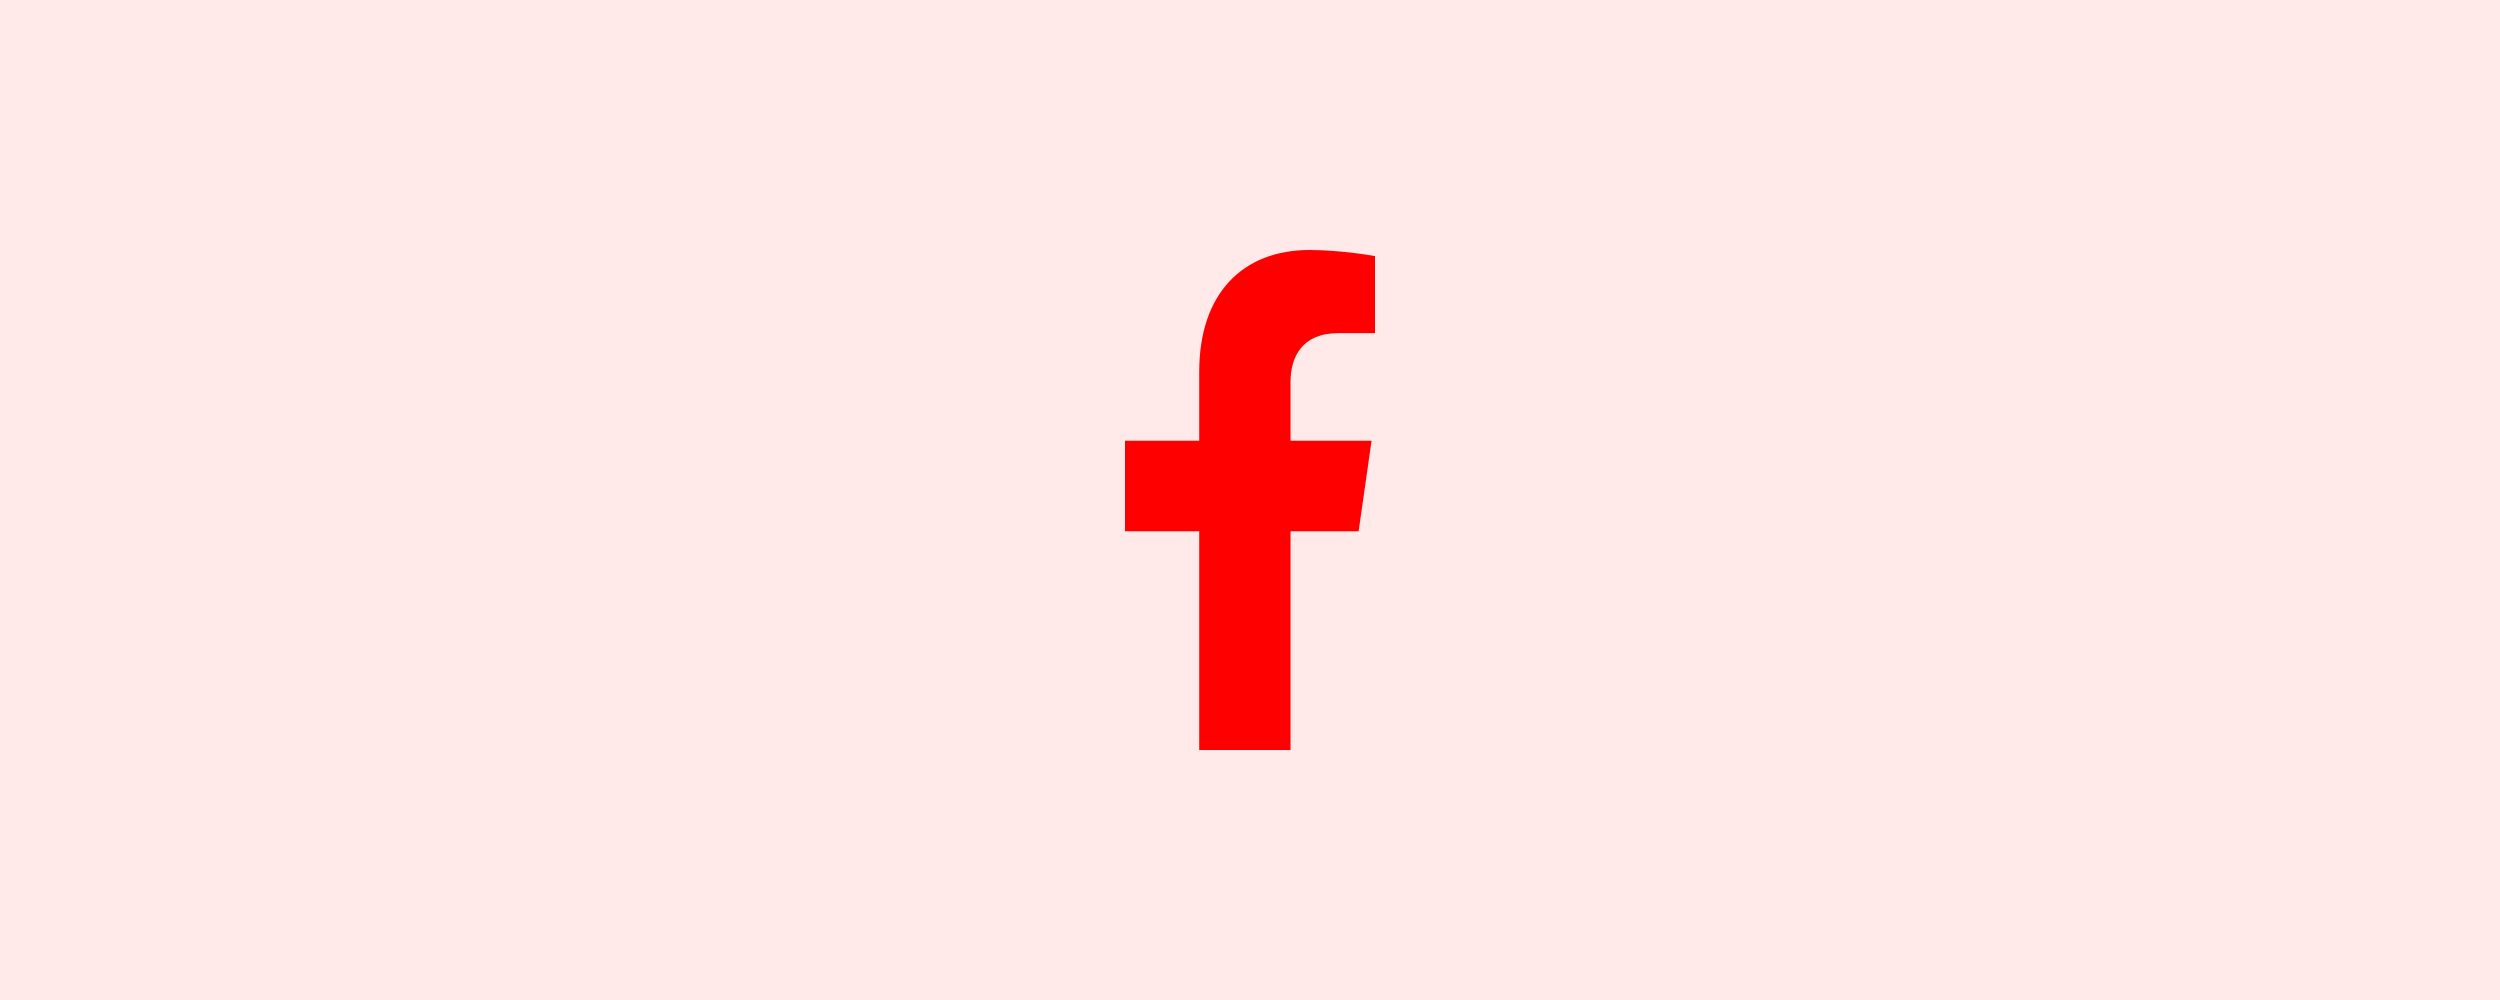 <svg width="80" height="32" viewBox="0 0 80 32" fill="none" xmlns="http://www.w3.org/2000/svg">
<path d="M0 0H80V32H0V0Z" fill="#FFE9E9"/>
<path d="M43.476 17L43.89 14.104H41.297V12.225C41.297 11.432 41.659 10.661 42.821 10.661H44V8.195C44 8.195 42.93 8 41.907 8C39.77 8 38.375 9.386 38.375 11.897V14.104H36V17H38.375V24H41.297V17H43.476Z" fill="#FF0000"/>
</svg>
